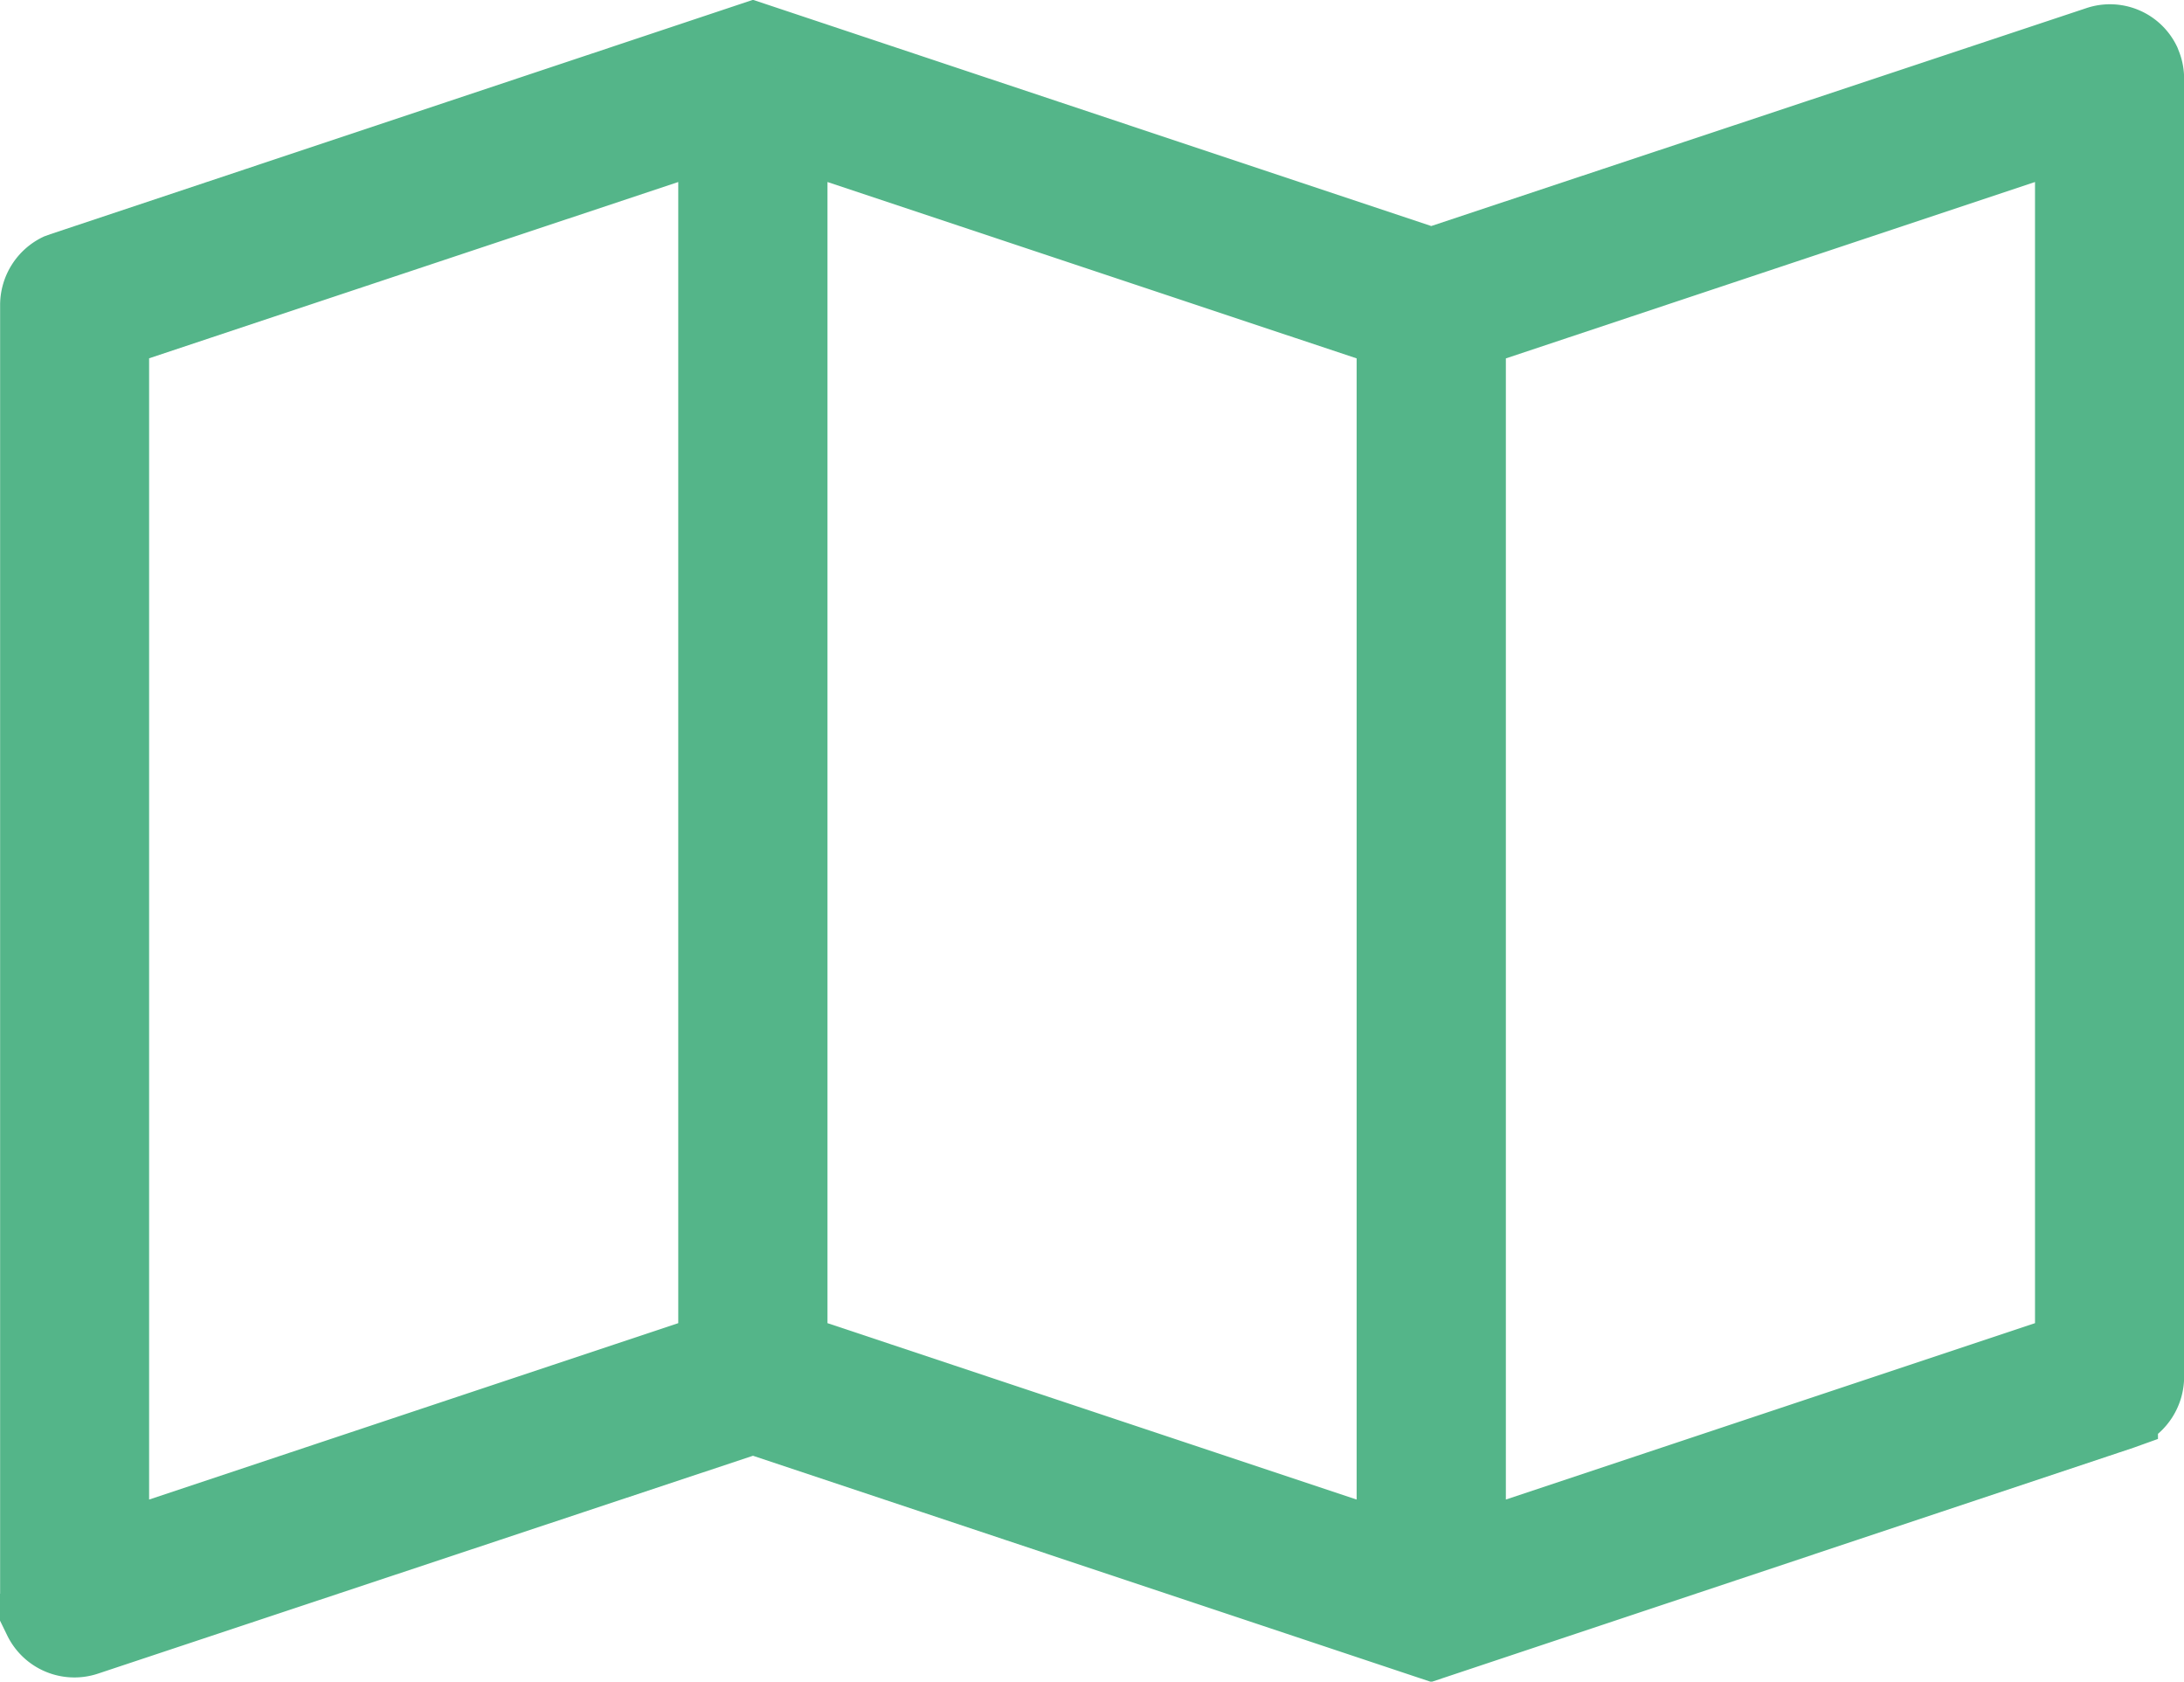 <svg xmlns="http://www.w3.org/2000/svg" width="18.792" height="14.467" viewBox="0 0 18.792 14.467">
    <path fill="#54b589" stroke="#54b589" stroke-width="0.5px" d="M786.775 926.154l-.015-.039a.389.389 0 0 0-.478-.2l-5.713 1.9-5.815-1.939-.021-.007-5.964 1.989-.039.014a.4.4 0 0 0-.225.355V939.4a.418.418 0 0 0 .021.128l.015.039a.393.393 0 0 0 .479.2l5.713-1.9 5.815 1.939.021.007 5.964-1.989.039-.014a.4.4 0 0 0 .225-.355v-11.173a.393.393 0 0 0-.022-.128zm-.761.672v10.344l-5.053 1.684V928.51zm-10.89 10.344v-10.344l5.053 1.684v10.344zm-.784-10.344v10.344l-5.053 1.684v-10.345z" transform="translate(-768.254 -925.607)"/>
</svg>
